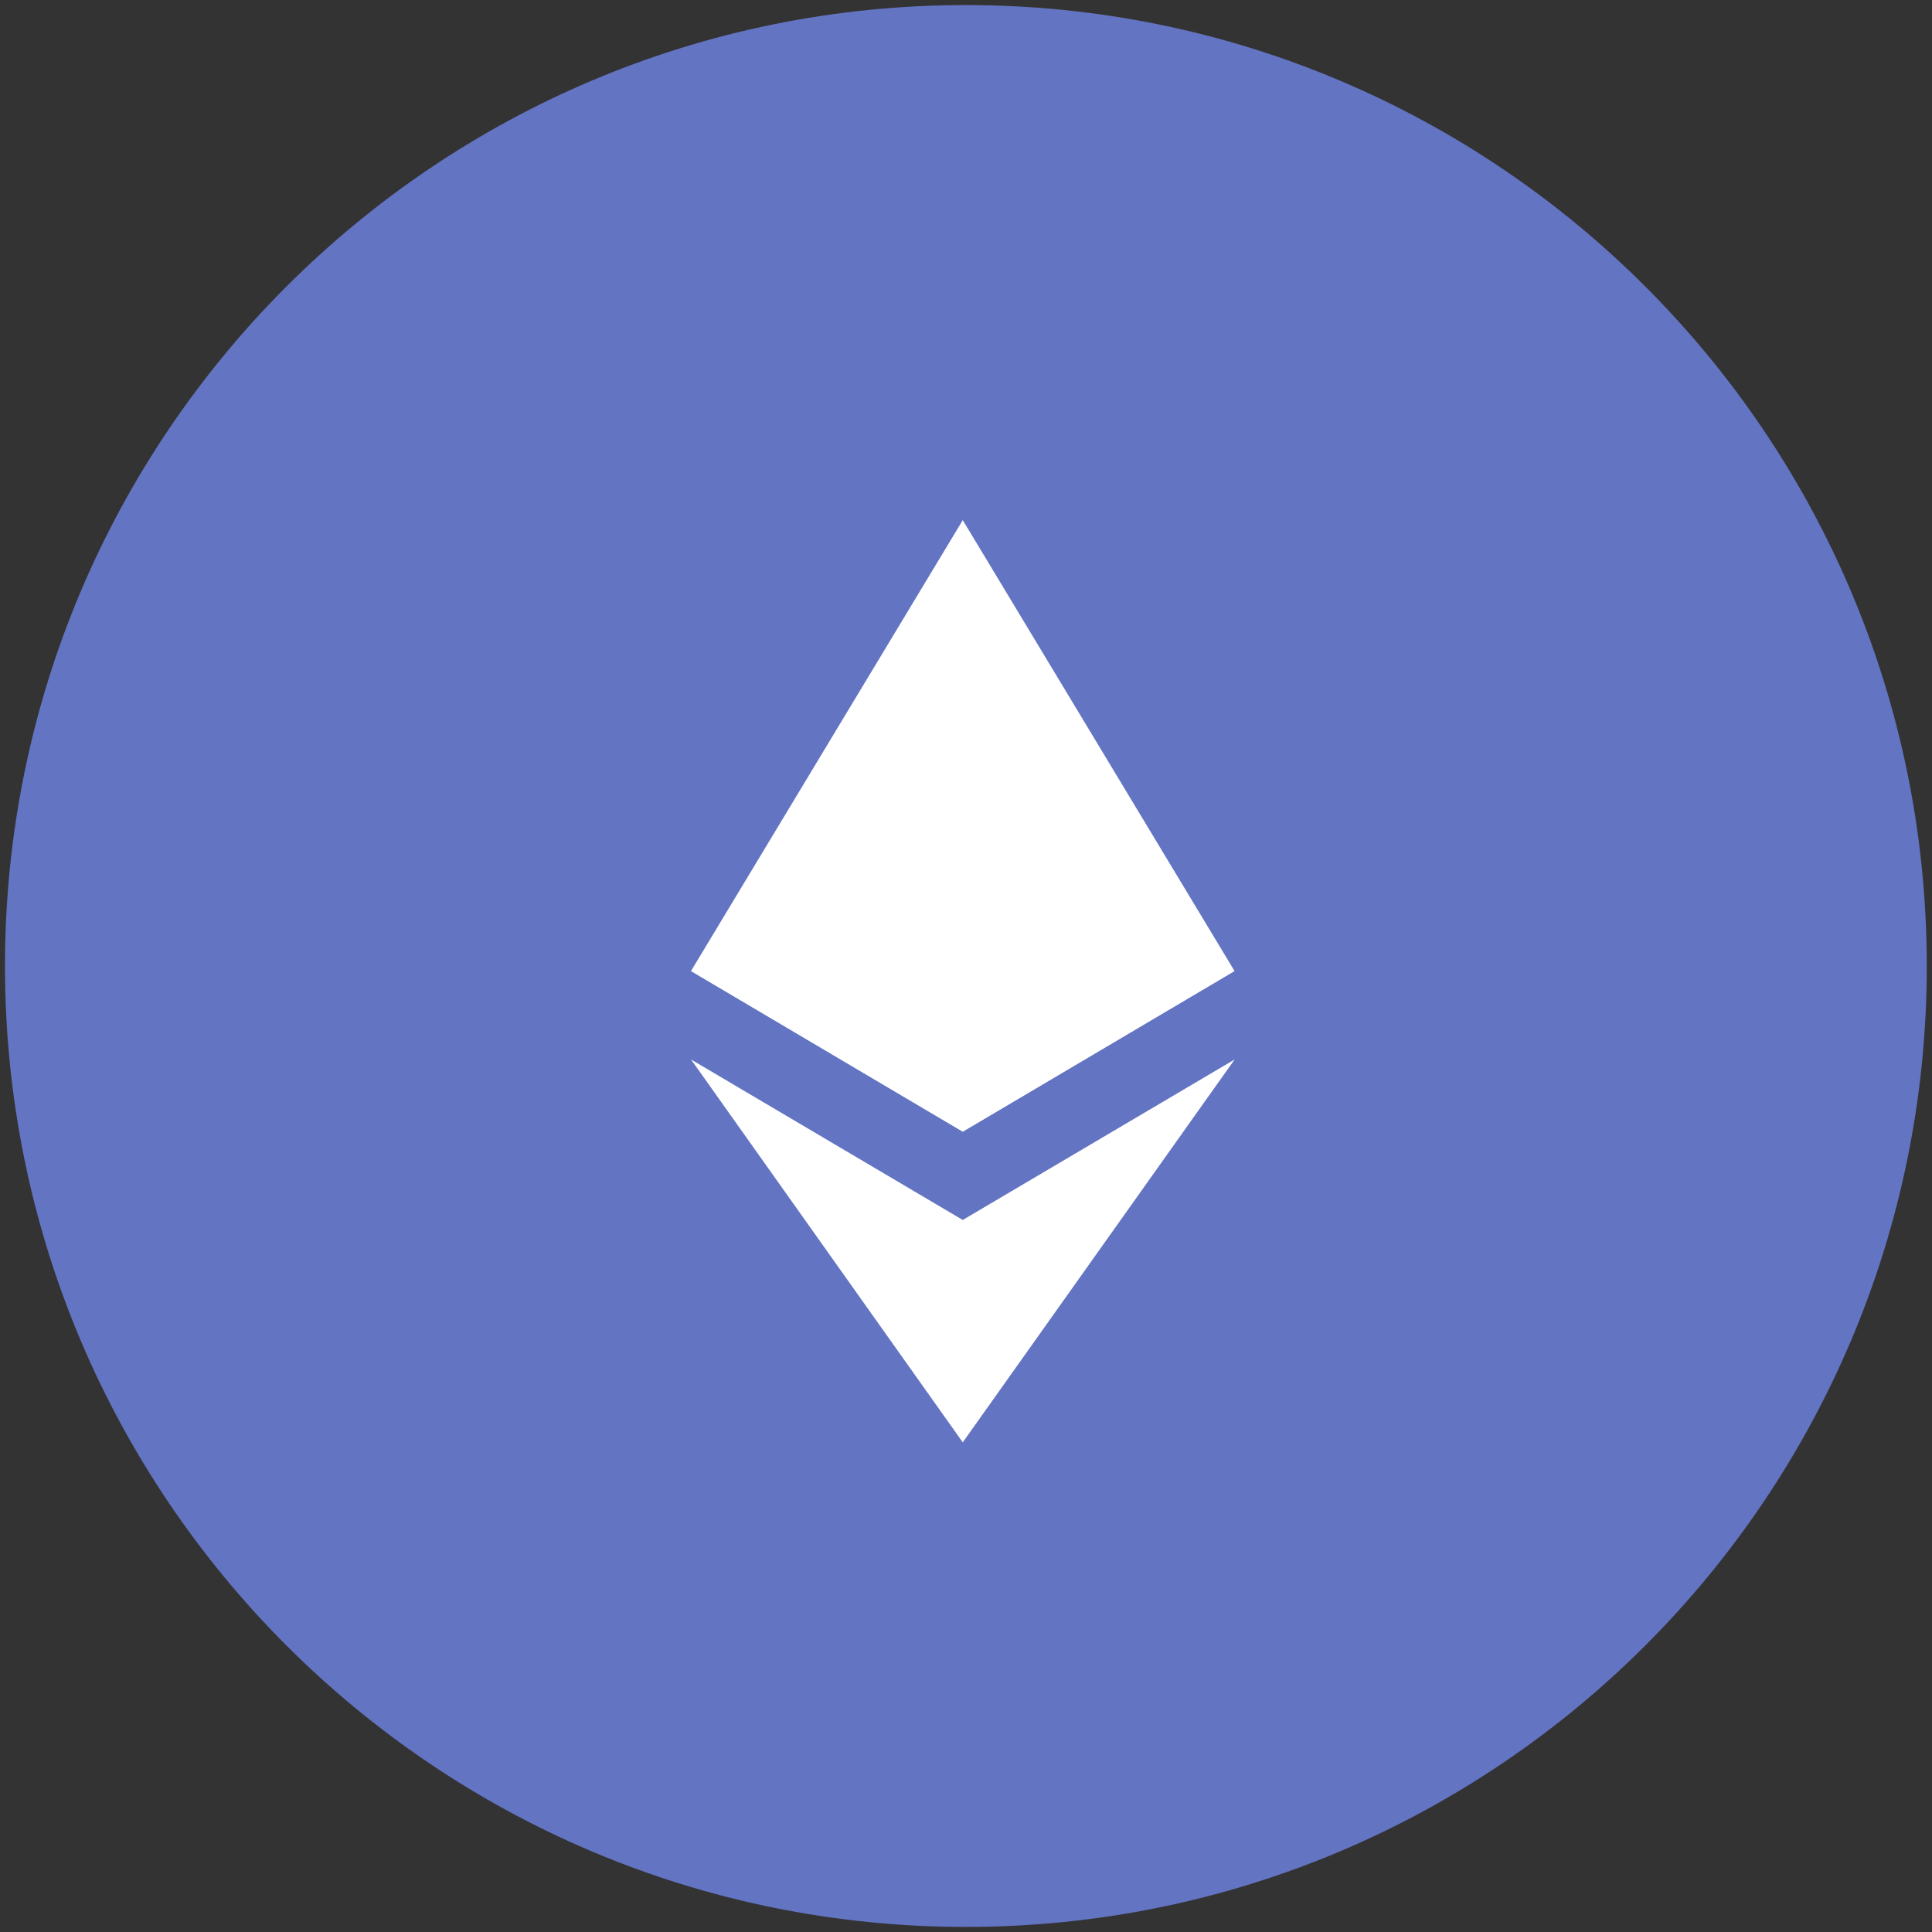 <svg width="40" height="40" viewBox="0 0 40 40" fill="none" xmlns="http://www.w3.org/2000/svg">
<rect x="0" y="0" width="40" height="40" fill="#333333" stroke="none"/>
<path d="M39.892 20C39.892 30.988 30.985 39.895 19.997 39.895C9.01 39.895 0.103 30.988 0.103 20C0.103 9.013 9.01 0.105 19.997 0.105C30.985 0.105 39.892 9.013 39.892 20Z" fill="#6374C3"/>
<path d="M19.933 10.769L19.81 11.186V23.306L19.933 23.429L25.559 20.103L19.933 10.769Z" fill="white"/>
<path d="M19.933 10.769L14.307 20.103L19.933 23.429V17.546V10.769Z" fill="white"/>
<path d="M19.933 25.258L19.863 25.343V29.66L19.933 29.862L25.562 21.935L19.933 25.258Z" fill="white"/>
<path d="M19.933 29.862V25.258L14.307 21.935L19.933 29.862Z" fill="white"/>
<path d="M19.933 23.429L25.559 20.104L19.933 17.547V23.429Z" fill="white"/>
<path d="M14.307 20.104L19.933 23.429V17.547L14.307 20.104Z" fill="white"/>
</svg>
